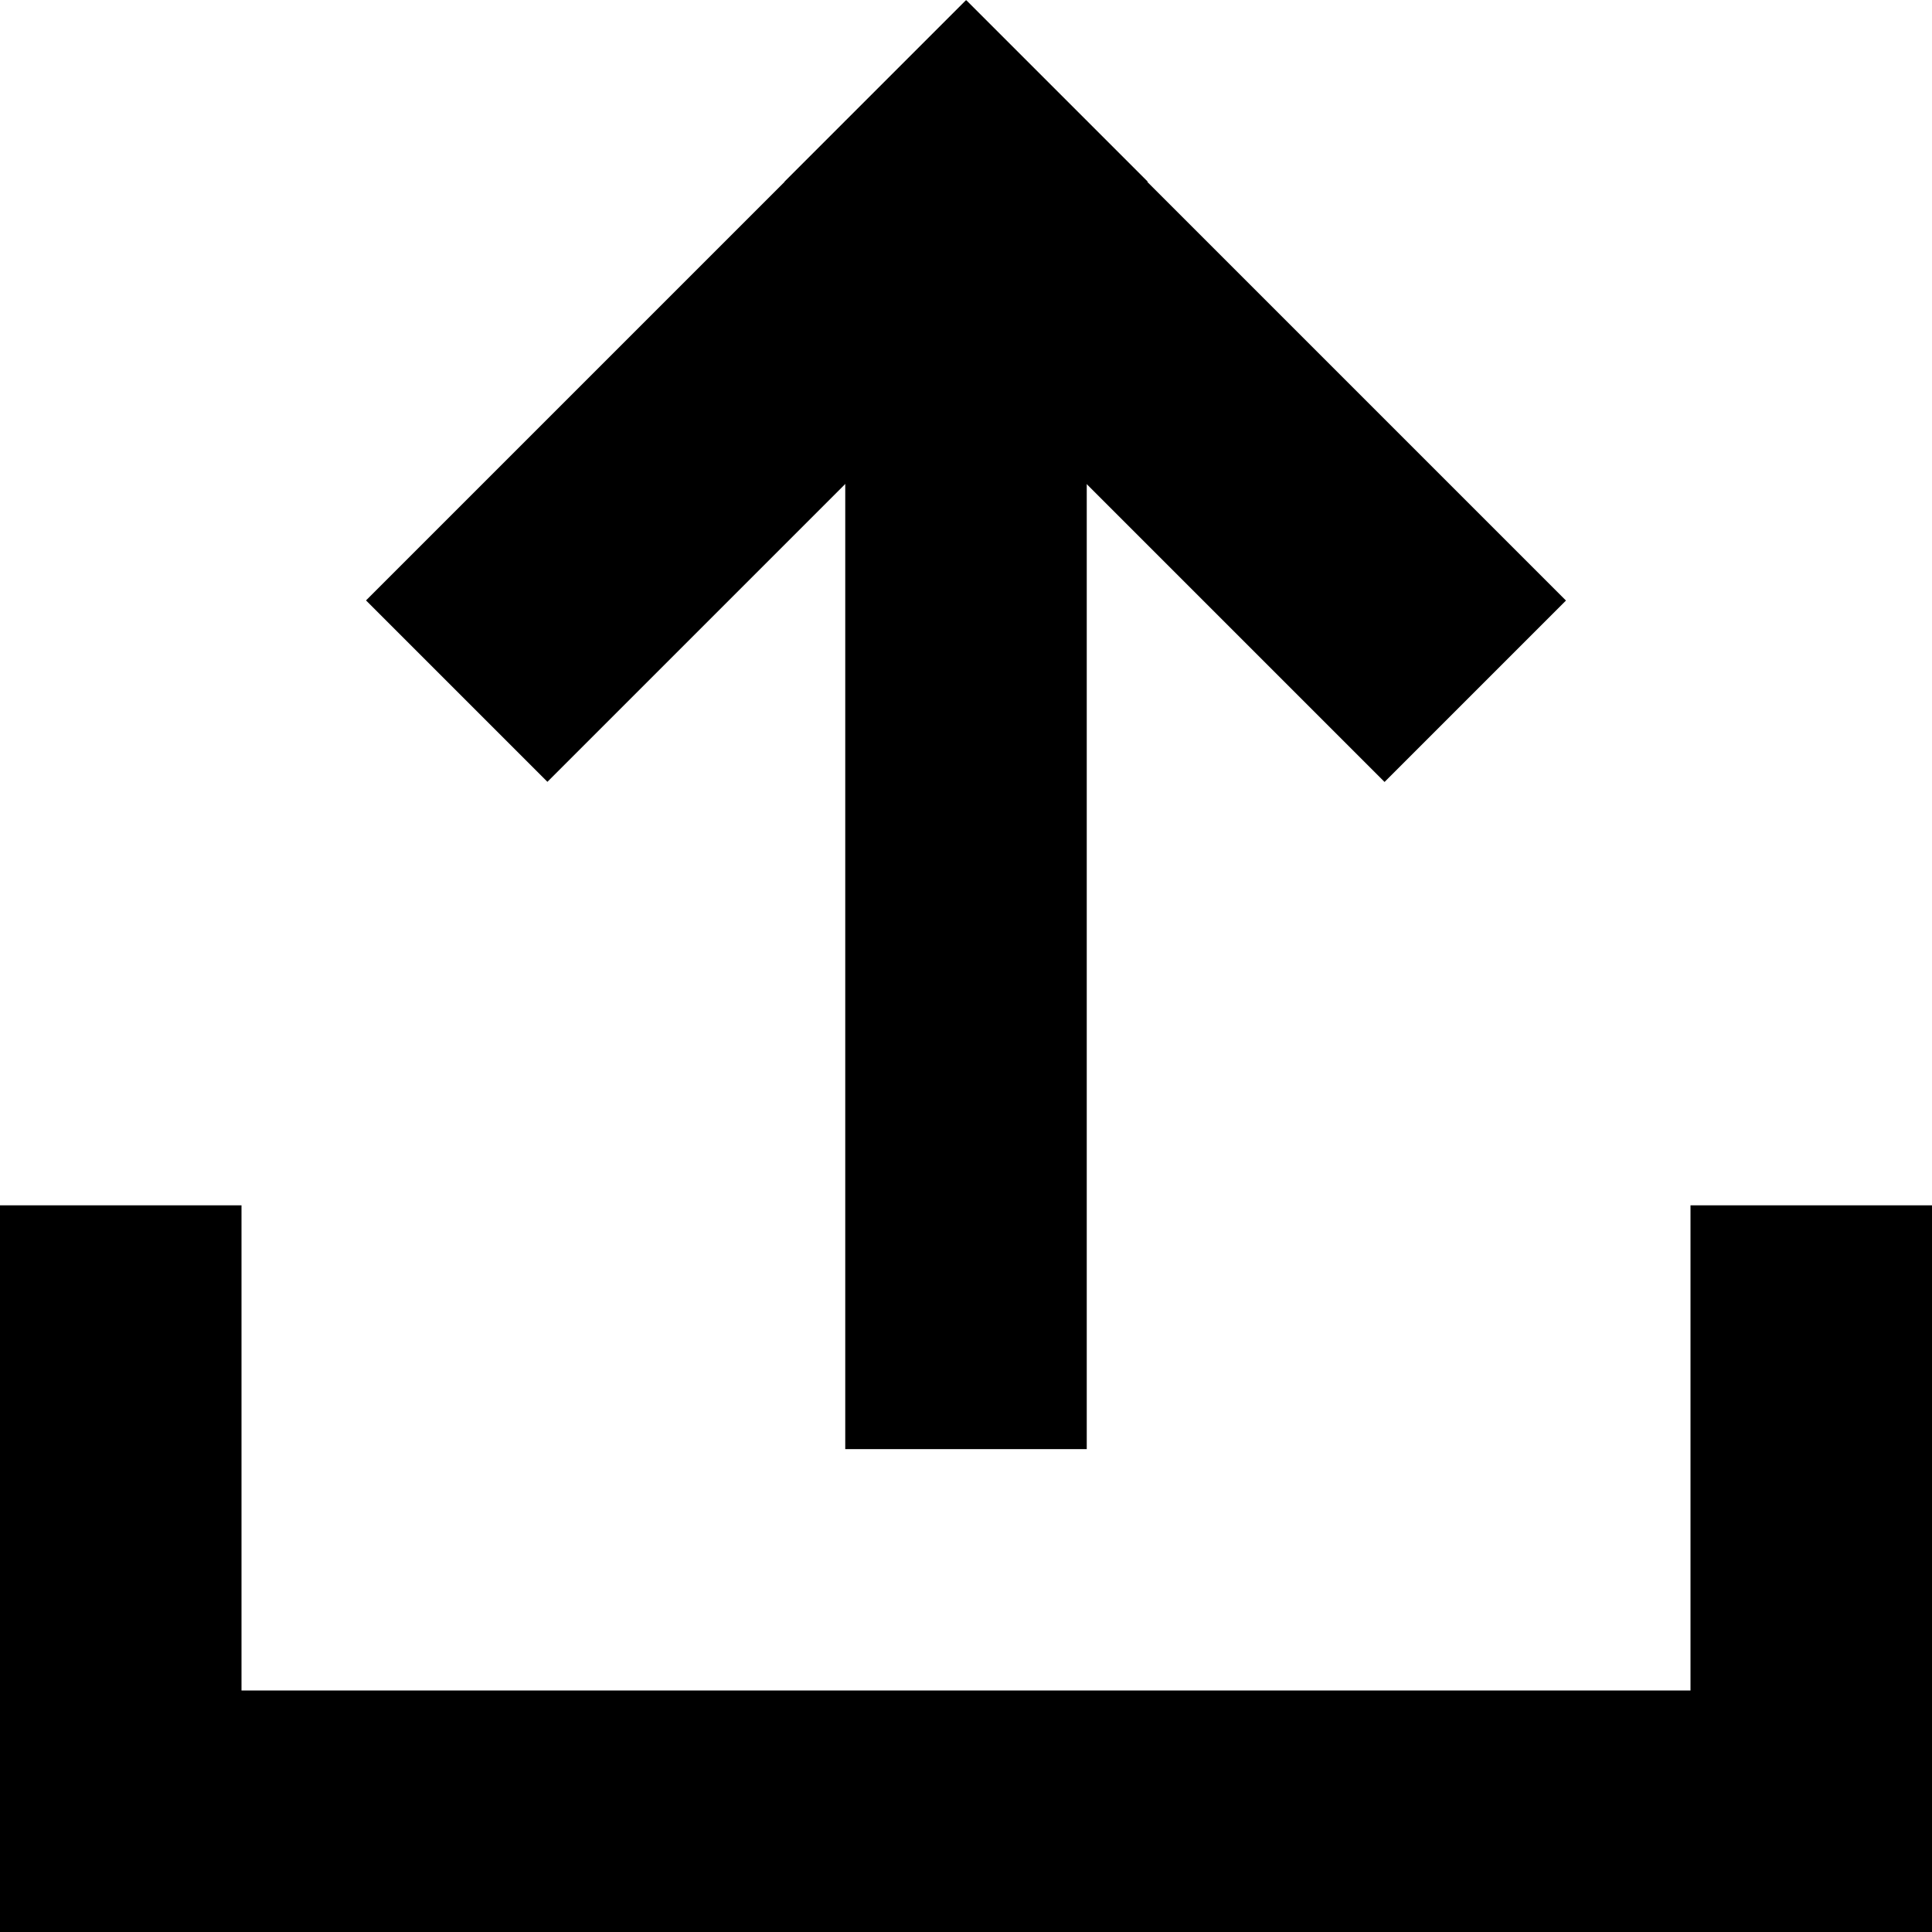 <svg width="16" height="16" xmlns="http://www.w3.org/2000/svg">
<rect y="14" width="16" height="2"/>
<rect y="9.982" width="2" height="6"/>
<rect x="14" y="9.982" width="2" height="6"/>
<rect x="7" y="1.001" width="2" height="11"/>
<g>
	<rect x="2.753" y="2.175" transform="matrix(0.707 -0.707 0.707 0.707 -0.453 5.381)" width="7.031" height="2.125"/>
	<rect x="6.217" y="2.175" transform="matrix(-0.707 -0.707 0.707 -0.707 14.324 12.409)" width="7.03" height="2.125"/>
</g>
</svg>